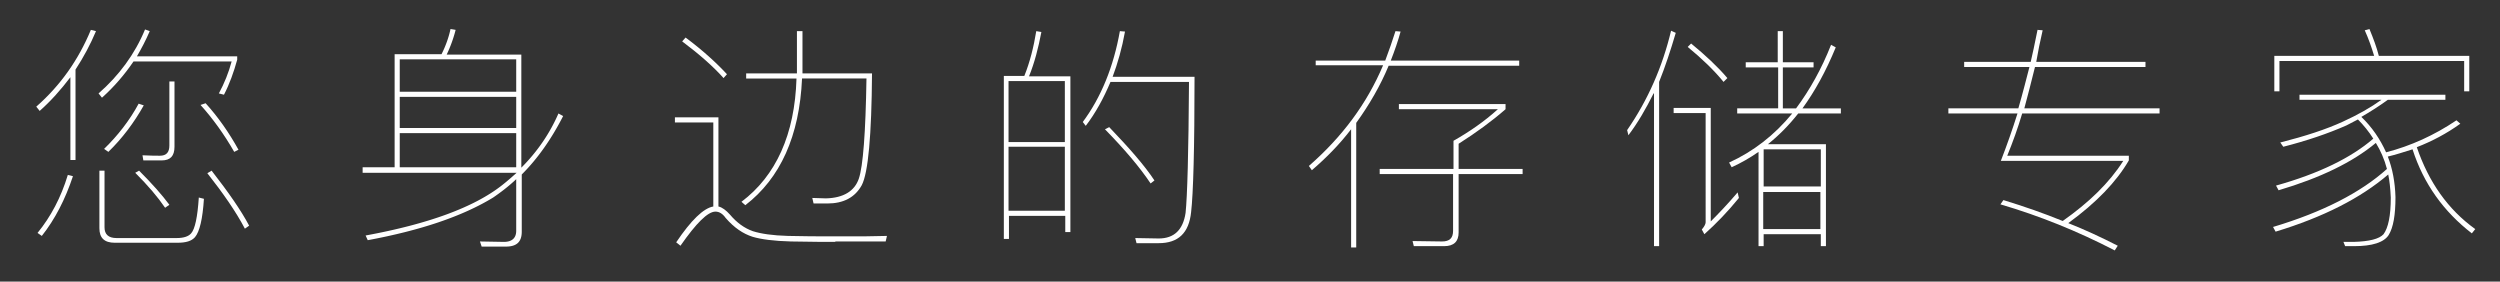 <svg id="图层_1" xmlns="http://www.w3.org/2000/svg" viewBox="0 0 586 66"><rect x="0" y="0" width="586" height="66" fill="#333333" stroke="none"/><style>.st0{fill:#fff}</style><g id="XMLID_2_"><path id="XMLID_3_" class="st0" d="M16.5 18.1c-2.2 2.9-4.6 5.6-7.2 7.9l-.8-1c5.7-5 9.9-11 12.8-18l1.2.3c-1.3 3.1-2.9 6.1-4.8 9v21.2h-1.2V18.1zm.6 23.2c-1.8 5.4-4.2 10.1-7.3 14l-1-.7c3.1-3.8 5.5-8.3 7.1-13.6l1.2.3zm18-34c-.9 2.1-1.9 4-3 5.9h23.5v.8c-.8 2.9-1.8 5.7-3.1 8.2l-1.2-.3c1.3-2.4 2.3-4.9 3-7.5h-23c-2.1 3.1-4.6 6-7.4 8.5l-.8-1c4.8-4.2 8.5-9.2 10.9-15l1.1.4zm-8.2 49.6c-2.4 0-3.6-1.1-3.6-3.4V40h1.2v13.3c0 1.6.9 2.5 2.8 2.5h14.1c1.7 0 2.8-.4 3.4-1.1.9-1 1.5-3.8 1.8-8.4l1.2.3c-.3 4.7-1 7.7-2.1 9-.8.9-2.1 1.3-4.1 1.3H26.9zm6.8-32.2c-2.3 4.1-5.1 7.8-8.3 10.9l-1-.7c3.2-3.1 6-6.7 8.1-10.6l1.2.4zM32.6 40c3 3 5.4 5.7 7.1 8l-1 .7c-1.7-2.5-4-5.2-7-8.2l.9-.5zm1-2.4l-.2-1.2c1.9.1 3.3.1 4.1.1 1.5 0 2.2-.8 2.2-2.4v-15h1.2v15.3c0 2.2-1 3.2-3 3.2h-4.3zm14.6-13.4c2.9 3.2 5.5 6.9 7.7 10.9l-1 .5c-2.4-4.2-5.1-7.9-7.9-11l1.2-.4zM49.6 40c3.9 5 6.9 9.3 8.8 12.9l-1 .7c-2.1-4-5.1-8.3-8.8-13l1-.6z"/><path id="XMLID_13_" class="st0" d="M85 39.2h7.5V12.7h11c1-2 1.7-4 2.1-5.9l1.2.2a31 31 0 0 1-2.1 5.8h17.5v26.5c3.8-3.8 6.7-8.1 8.7-12.7l1.1.6c-2.7 5.3-5.9 9.9-9.7 13.7v13.4c0 2.4-1.2 3.5-3.7 3.5h-5.7l-.4-1.2 5.6.1c1.9 0 2.9-.9 2.9-2.6V42c-1.9 1.8-3.8 3.2-5.4 4.3-7.2 4.4-17 7.7-29.4 10l-.5-1.1c14.7-2.7 25.4-6.6 32-11.8 1.4-1.1 2.5-2.1 3.4-2.9H85v-1.3zm36-17.7v-7.6H93.7v7.6H121zm-27.3 1.2V30H121v-7.3H93.7zm0 8.5v8H121v-8H93.7z"/><path id="XMLID_18_" class="st0" d="M195.8 56.7c-2 0-5.5 0-10.4-.1-4-.1-7-.5-9-1.1-2.2-.7-4.3-2.1-6.3-4.4-.7-1-1.5-1.5-2.4-1.5-1.8 0-4.5 2.7-8.2 8l-1-.8c3.5-5.2 6.4-8 8.7-8.4V28.7h-9v-1.2h10.2v20.9c.9.2 1.8.9 2.7 1.9 1.6 1.9 3.4 3.2 5.4 3.9 1.9.6 4.6 1 8.2 1.1 3.5.1 7.2.1 11 .1h6.9l5.3-.1-.3 1.3h-11.8zM160.7 8.8c3.9 2.9 7.1 5.8 9.7 8.6l-.8.9c-2.4-2.7-5.7-5.6-9.7-8.6l.8-.9zm26.2-1.5h1.2v9.9h16.3c-.1 14.6-.9 23.3-2.4 26.2-1.6 2.9-4.3 4.3-8.1 4.3h-3.2l-.3-1.3 3.2.1c4.1-.1 6.7-1.7 7.7-4.6 1-2.9 1.6-10.8 1.8-23.5H188c-.6 13.5-5.1 23.4-13.3 29.7l-.9-.8c8.1-6.1 12.5-15.8 12.9-28.9h-11.8v-1.2h11.9V7.3z"/><path id="XMLID_22_" class="st0" d="M250.9 17.8v36.6h-1.2v-3.8h-13.2V56h-1.2V17.8h4.8c1.3-3.2 2.2-6.8 2.8-10.5l1.2.2c-.7 3.7-1.6 7.2-2.9 10.4h9.7zm-14.5 15.5h13.2V19h-13.2v14.3zm0 16.1h13.2v-15h-13.2v15zM280 17.9c0 16.9-.3 27.5-.8 31.8-.5 4.9-3 7.3-7.6 7.3h-5.2l-.3-1.2 5.5.1c3.6 0 5.7-2 6.3-6 .4-3.8.7-14.1.8-30.7h-18.4c-1.6 3.8-3.5 7.3-5.8 10.3l-.7-.9c4.3-5.8 7.2-12.9 8.7-21.3l1.2.1c-.7 3.9-1.7 7.4-2.9 10.6H280zm-20 11.9c4.7 4.9 8.3 9 10.6 12.5l-.9.7c-2.6-3.9-6.2-8.1-10.7-12.7l1-.5z"/><path id="XMLID_28_" class="st0" d="M308.3 14.2h16.4c.9-2.4 1.7-4.7 2.4-6.9l1.2.1c-.6 2.2-1.4 4.5-2.3 6.8h30.1v1.2h-30.6c-1.9 4.6-4.5 9.1-7.6 13.4V58h-1.2V30.3c-2.6 3.4-5.7 6.6-9.2 9.6l-.7-1c7.8-6.8 13.6-14.6 17.4-23.6h-15.8v-1.1zm15.2 25.4h17.2V33c3.7-2.1 7.2-4.5 10.4-7.4h-23.2v-1.2h25v1.2c-3.2 2.8-6.9 5.5-11 8.1v5.9h15v1.2h-15v13.7c0 2.1-1.1 3.2-3.4 3.2h-7.1l-.3-1.2 6.9.1c1.8 0 2.6-.8 2.6-2.5V40.8h-17.2v-1.2z"/><path id="XMLID_31_" class="st0" d="M387.6 21.9c-1.8 3.6-3.7 6.9-5.9 9.8l-.3-1.2c4.9-7.1 8.3-14.9 10.3-23.3l1.1.5c-1.2 4.1-2.5 8-3.9 11.5v38.5h-1.2V21.9zm4.7 3.4h8.7v26.6c1.9-1.9 4-4.1 6.3-6.8l.3 1.3c-2.6 3.2-5.3 6-8.1 8.5l-.6-1.1c.6-.7.9-1.3.9-1.7V26.5h-7.5v-1.2zm4.1-15.1c3.3 2.7 6.2 5.4 8.5 8.1l-.9.9c-2.2-2.7-5-5.4-8.4-8.2l.8-.8zm12.7 4.4h7.6V7.3h1.2v7.3h7.2v1.2h-7.2v9.6h3.1c3.2-4.3 6-9.3 8.2-14.9l1.1.6c-2.3 5.6-4.9 10.3-7.8 14.3h9v1.2h-10c-2.2 2.8-4.6 5.2-7.1 7.2H428v23.9h-1.2v-2.8h-13.4v2.8h-1.2V35.6c-2 1.4-4.1 2.6-6.3 3.6l-.6-1.1c5.7-2.6 10.6-6.4 14.8-11.5h-12.9v-1.2h9.6v-9.6h-7.6v-1.2zm17.7 29.1V35h-13.4v8.7h13.4zM413.3 45v8.7h13.4V45h-13.4z"/><path id="XMLID_38_" class="st0" d="M456.6 25.4h16.5c1.1-3.8 1.9-7 2.6-9.7h-15.3v-1.2H476c.4-1.6.9-4.1 1.6-7.5l1.2.1c-.6 2.6-1.1 5-1.5 7.4h25.6v1.2H477c-.9 3.6-1.7 6.8-2.5 9.7h31.7v1.2H474c-1 3.4-2.2 6.7-3.5 9.9H499v1.1c-2.9 5-7.6 9.9-14.2 14.7 3.8 1.5 7.7 3.3 11.6 5.3l-.7 1.1c-8.7-4.5-17.6-8.1-26.8-10.8l.7-1c4.9 1.5 9.5 3.1 13.9 4.9 6.1-4.3 10.9-8.9 14.2-14.1H469c1.4-3.6 2.7-7.3 3.9-11.1h-16.2v-1.2z"/><path id="XMLID_40_" class="st0" d="M559.7 36.7c1.1 2.8 1.7 6 1.8 9.5 0 4.2-.5 7.1-1.6 8.9-1.1 1.7-3.8 2.6-8.1 2.6h-2.1l-.4-1h2.4c3.7-.1 6-.7 7-1.8 1.1-1.5 1.7-4.3 1.7-8.6-.1-2.2-.3-4-.6-5.4-6.4 5.5-15.2 10-26.4 13.4l-.6-1.1c11.7-3.5 20.6-8.1 26.7-13.6-.6-2.3-1.5-4.3-2.6-6.1-5.4 4.5-13 8.2-22.8 11.1l-.6-1.1c10-2.8 17.6-6.5 22.8-11-1-1.6-2.3-3.2-3.6-4.5l-2.7 1.4c-4.3 1.9-9.3 3.6-14.8 5l-.7-1c5.9-1.5 10.8-3.1 14.7-4.9 3.5-1.6 6.5-3.3 9-5.1H539v-1.2h34.2v1.2h-13.5c-2.2 1.6-4.3 2.9-6.2 4 2.5 2.4 4.4 5.2 5.8 8.3 5.8-1.5 11.3-4 16.5-7.5l.9.8c-3.2 2.3-6.6 4.1-10.2 5.5 2.8 8.2 7.3 14.6 13.7 19.2l-.8 1c-6.6-5.1-11.3-11.6-13.9-19.7-2.2.7-4.1 1.3-5.8 1.7zm-4.3-29.9c.9 2.2 1.7 4.3 2.2 6.3h21.2v8.3h-1.2v-7.1h-43.3v7.1h-1.2v-8.3h23.4c-.6-2-1.3-4-2.2-6l1.1-.3z"/></g></svg>